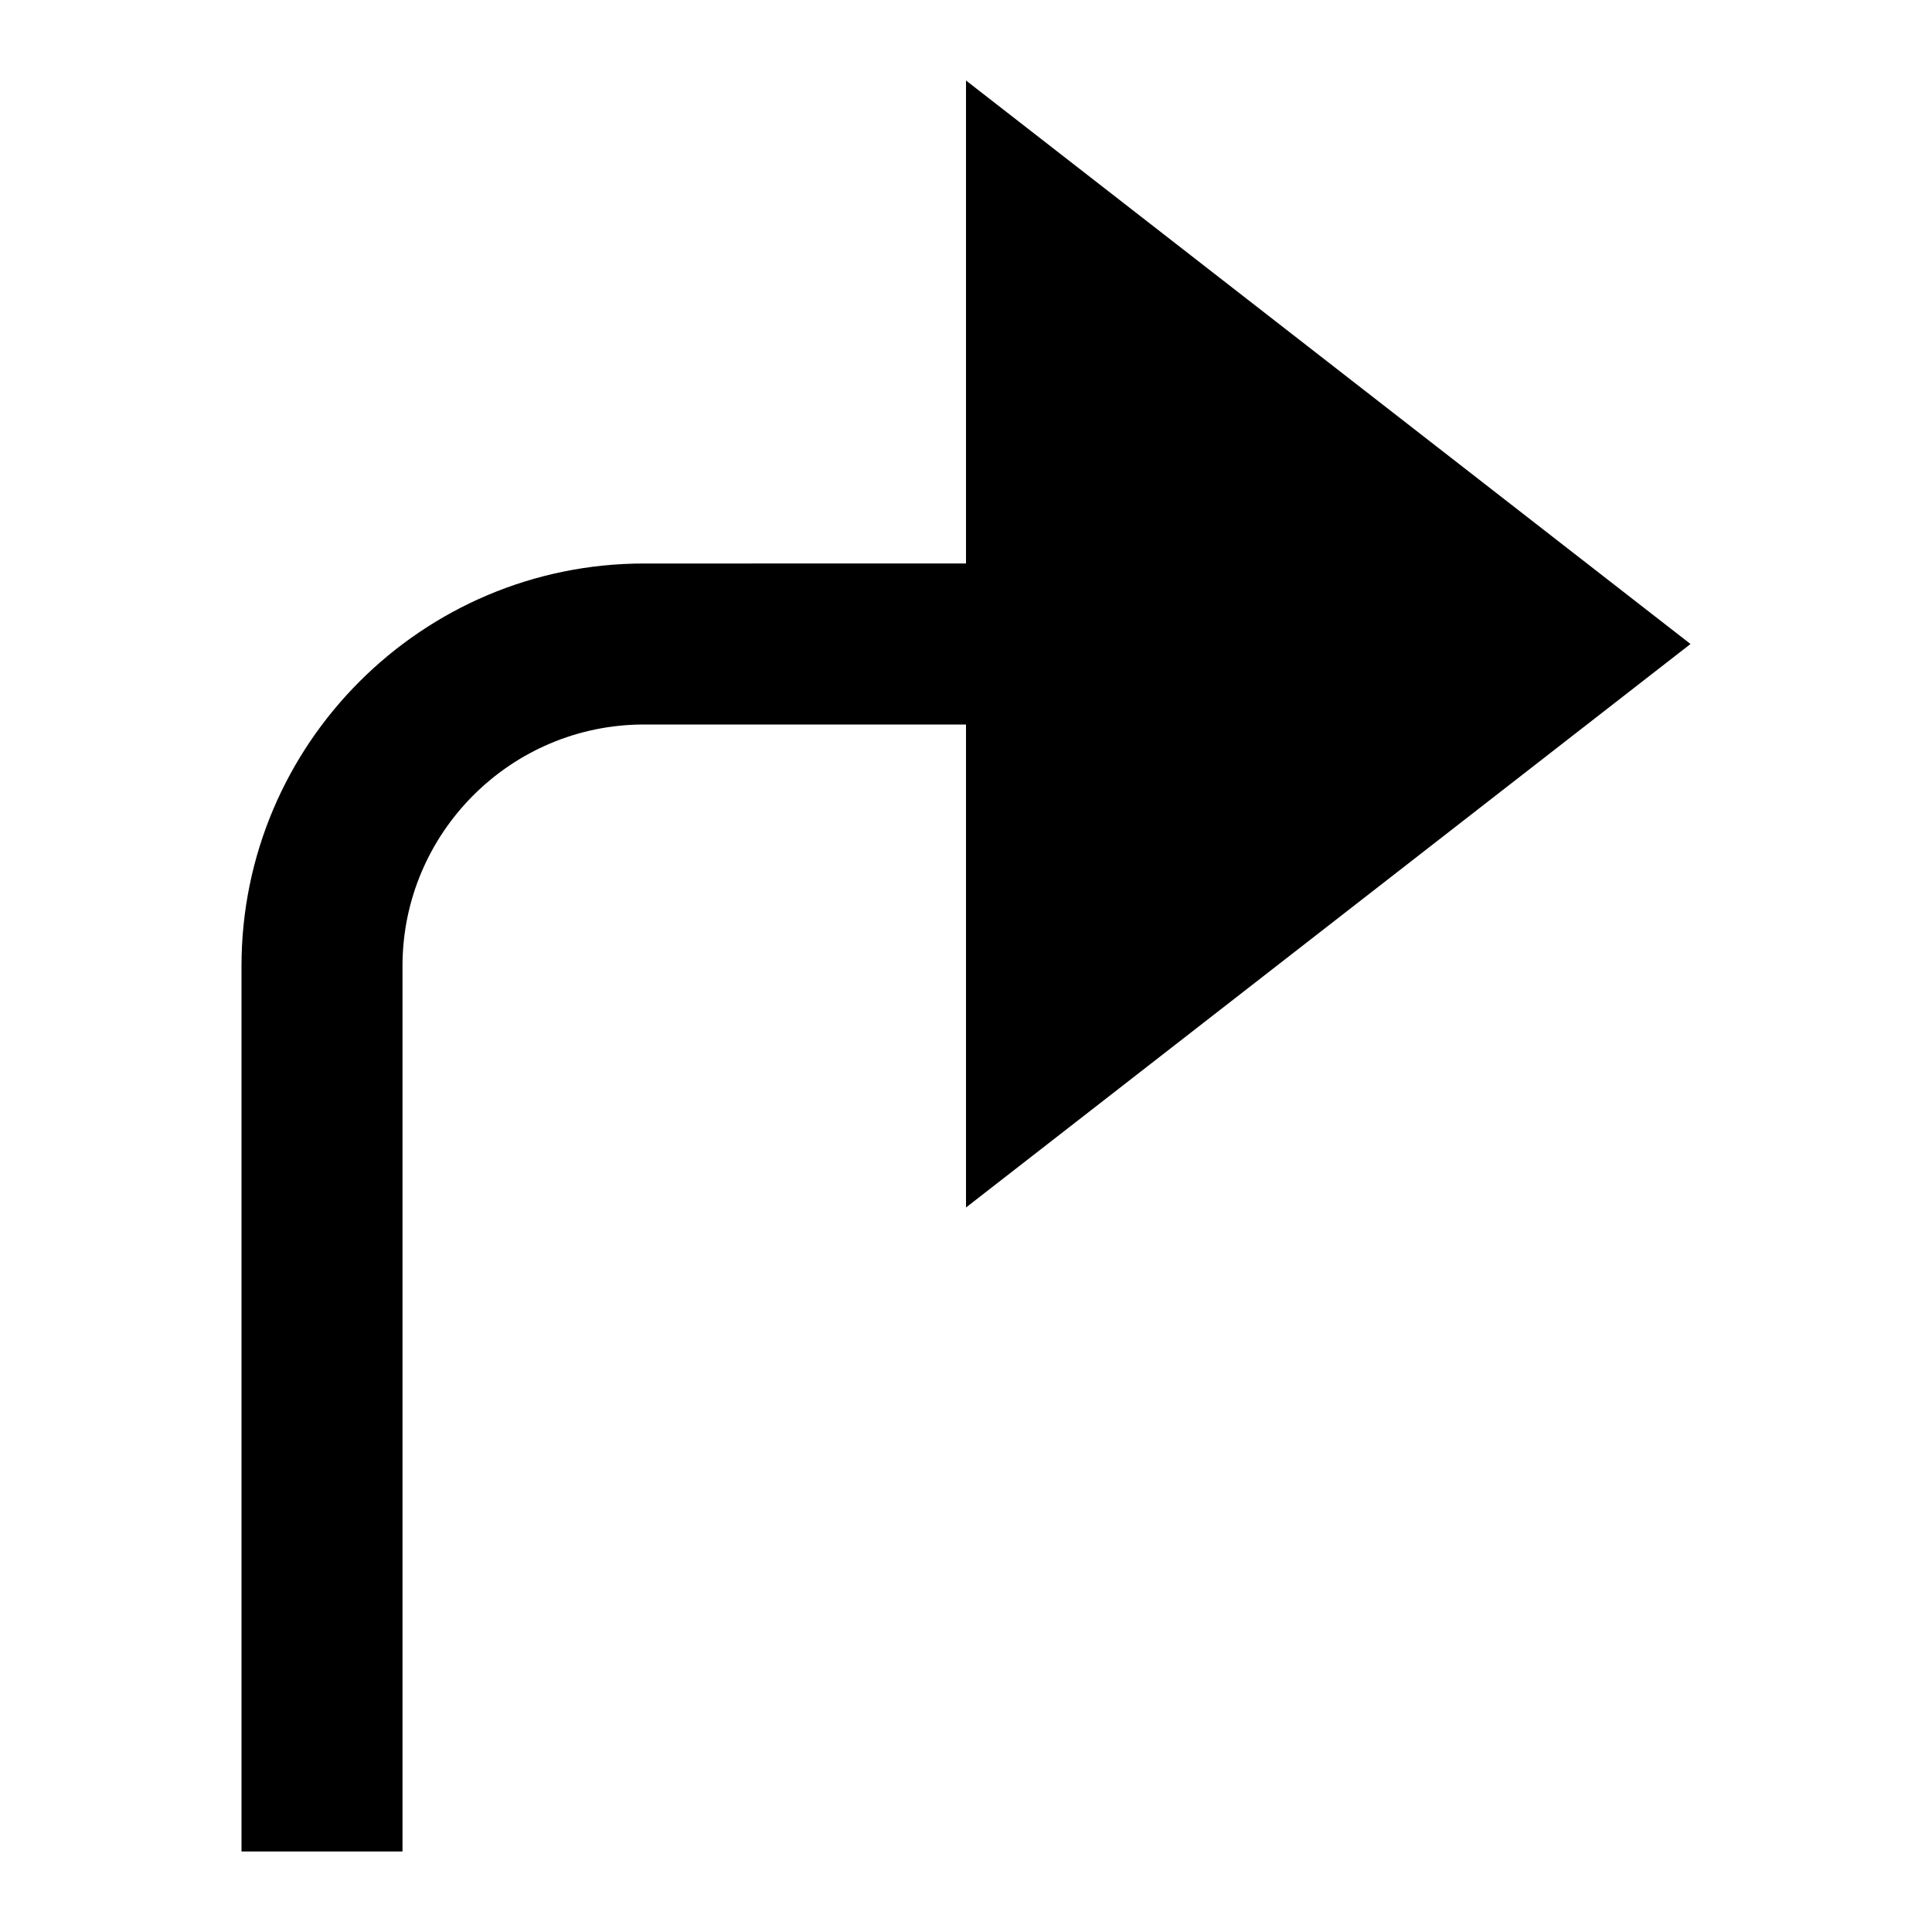 <svg id="nc_icon" version="1.1" xmlns="http://www.w3.org/2000/svg" xmlns:xlink="http://www.w3.org/1999/xlink" x="0px" y="0px" viewBox="0 0 24 24" xml:space="preserve" ><g class="nc-icon-wrapper" fill="currentColor"><path fill="currentColor" d="M21,8l-9-7v6H8c-2.757,0-5,2.243-5,5v11h2V12c0-1.654,1.346-3,3-3h4v6L21,8z"></path></g></svg>